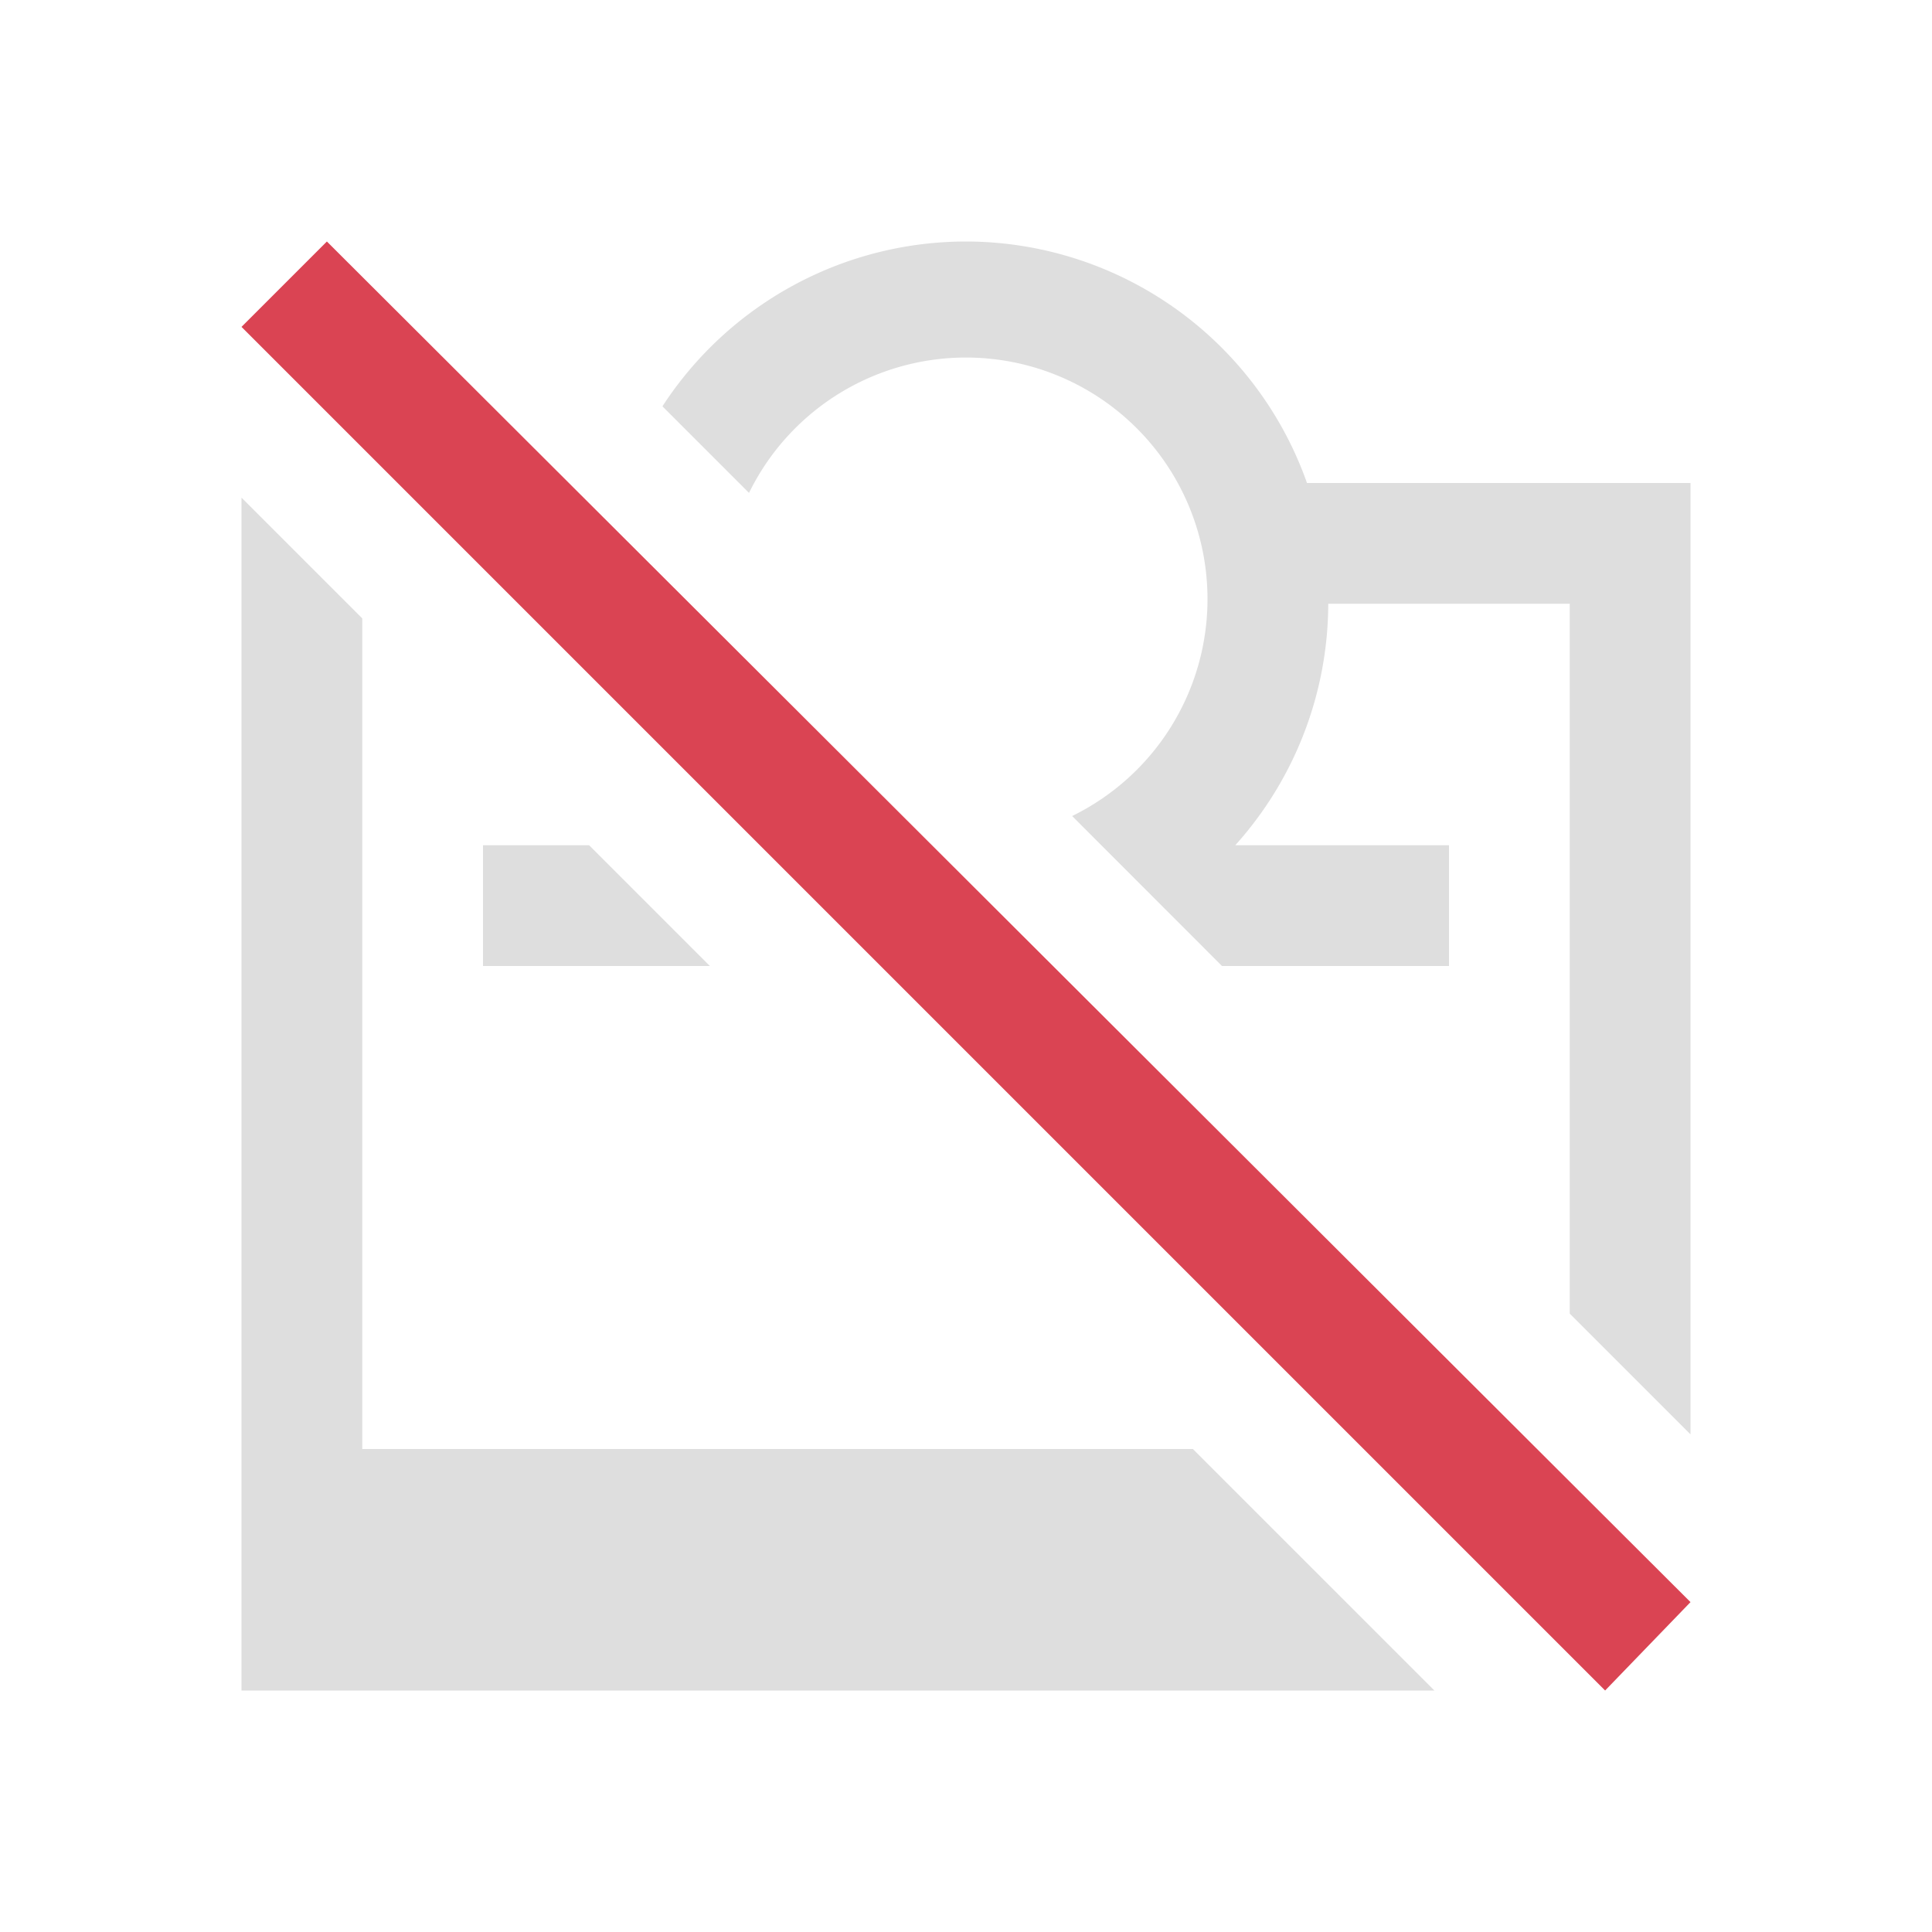 <svg xmlns="http://www.w3.org/2000/svg" viewBox="0 0 16 16">
<style id="current-color-scheme" type="text/css">
.ColorScheme-Text{color:#dedede}.ColorScheme-NegativeText{color:#da4453}
</style>
<path fill="currentColor" d="M8 2a3 3 0 0 0-2.514 1.365l.717.717A2 2 0 0 1 8 2.961a2 2 0 0 1 2 2 2 2 0 0 1-1.121 1.797L10.12 8H12V7h-1.77A3 3 0 0 0 11 5h2v5.879l1 1V4h-3.176A3 3 0 0 0 8 2M2 4.121V14h9.879l-2-2H3V5.121zM4 7v1h1.879l-1-1z" class="ColorScheme-Text"/>
<path fill="currentColor" d="M2.707 2 2 2.707 13.293 14l.707-.732Z" class="ColorScheme-NegativeText"/>
</svg>
